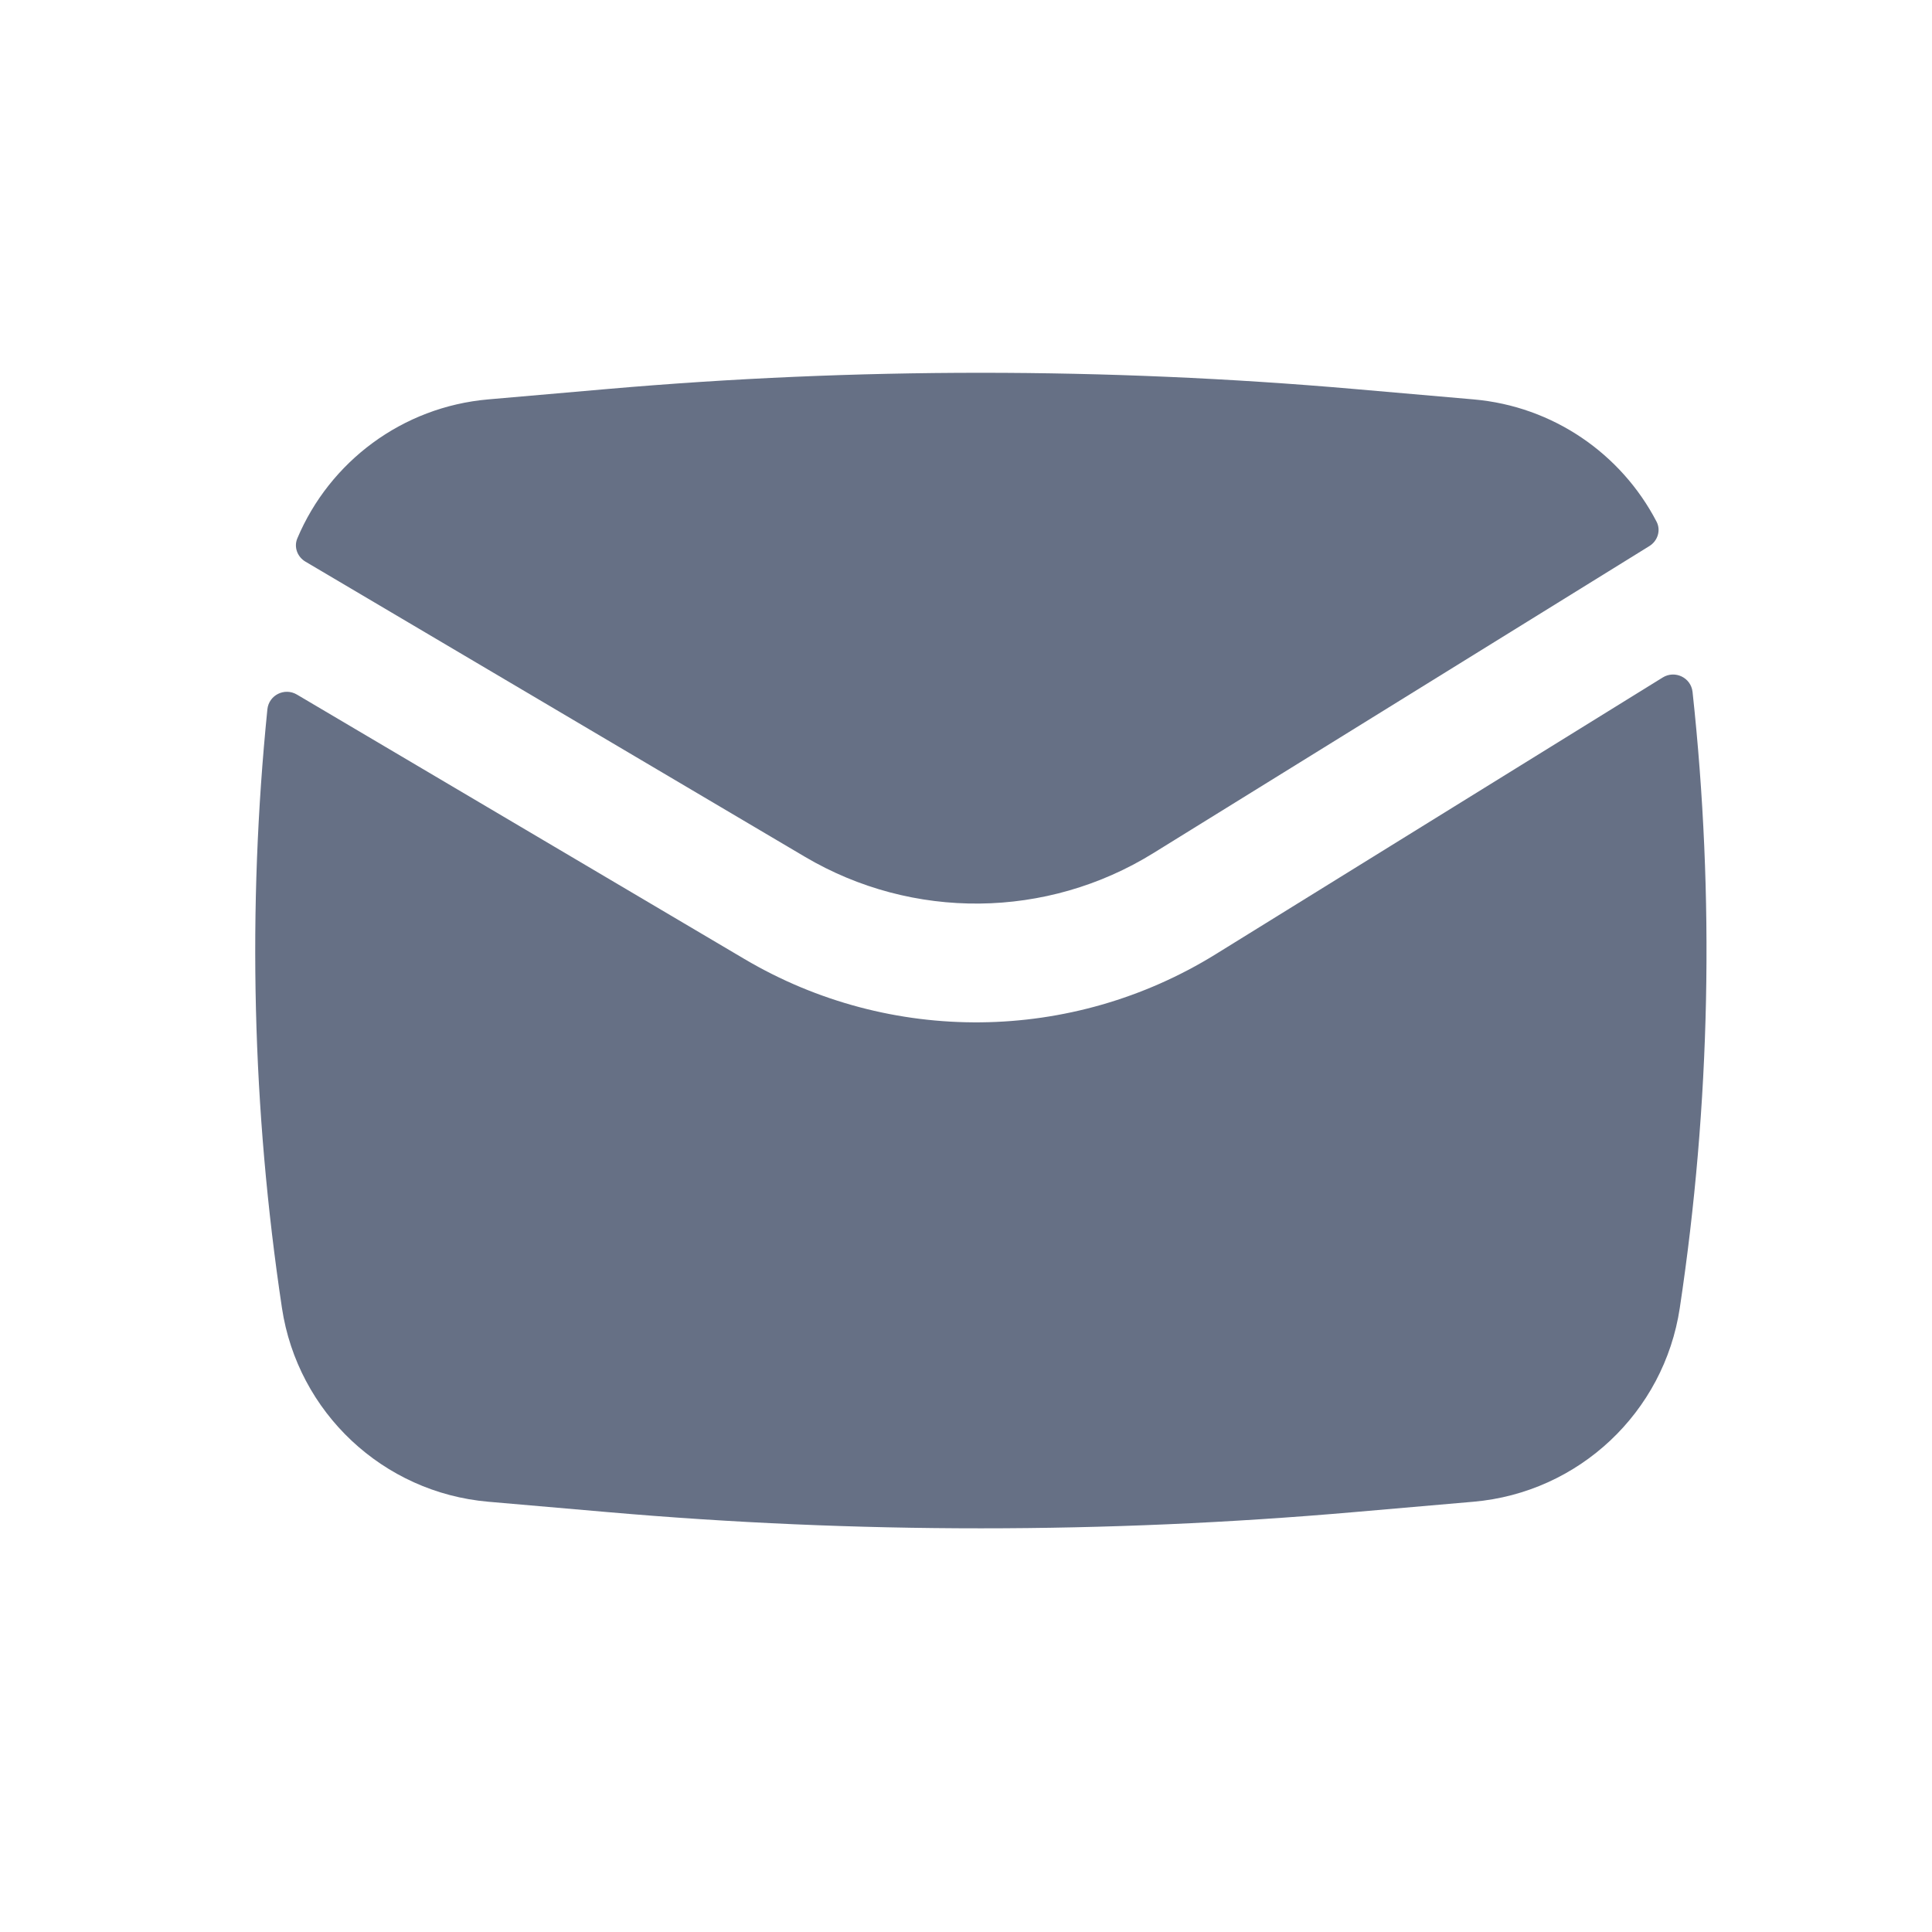 <svg width="61" height="61" viewBox="0 0 61 61" fill="none" xmlns="http://www.w3.org/2000/svg">
<path d="M19.192 12.281C27.029 11.6 34.91 11.6 42.747 12.281L46.522 12.61C49.036 12.828 51.188 14.327 52.304 16.472C52.446 16.746 52.339 17.078 52.077 17.241L36.412 26.938C33.052 29.018 28.816 29.062 25.414 27.052L9.644 17.733C9.389 17.583 9.273 17.273 9.387 17C10.408 14.576 12.702 12.846 15.417 12.61L19.192 12.281Z" fill="#667085"/>
<path d="M9.375 21.93C8.985 21.699 8.487 21.947 8.442 22.398C7.807 28.687 7.961 35.035 8.902 41.296C9.399 44.596 12.092 47.126 15.417 47.415L19.192 47.743C27.029 48.425 34.91 48.425 42.747 47.743L46.522 47.415C49.847 47.126 52.541 44.596 53.037 41.296C54.006 34.853 54.14 28.317 53.44 21.848C53.391 21.394 52.885 21.151 52.497 21.391L38.385 30.127C33.84 32.941 28.108 33 23.506 30.28L9.375 21.93Z" fill="#667085"/>
</svg>
